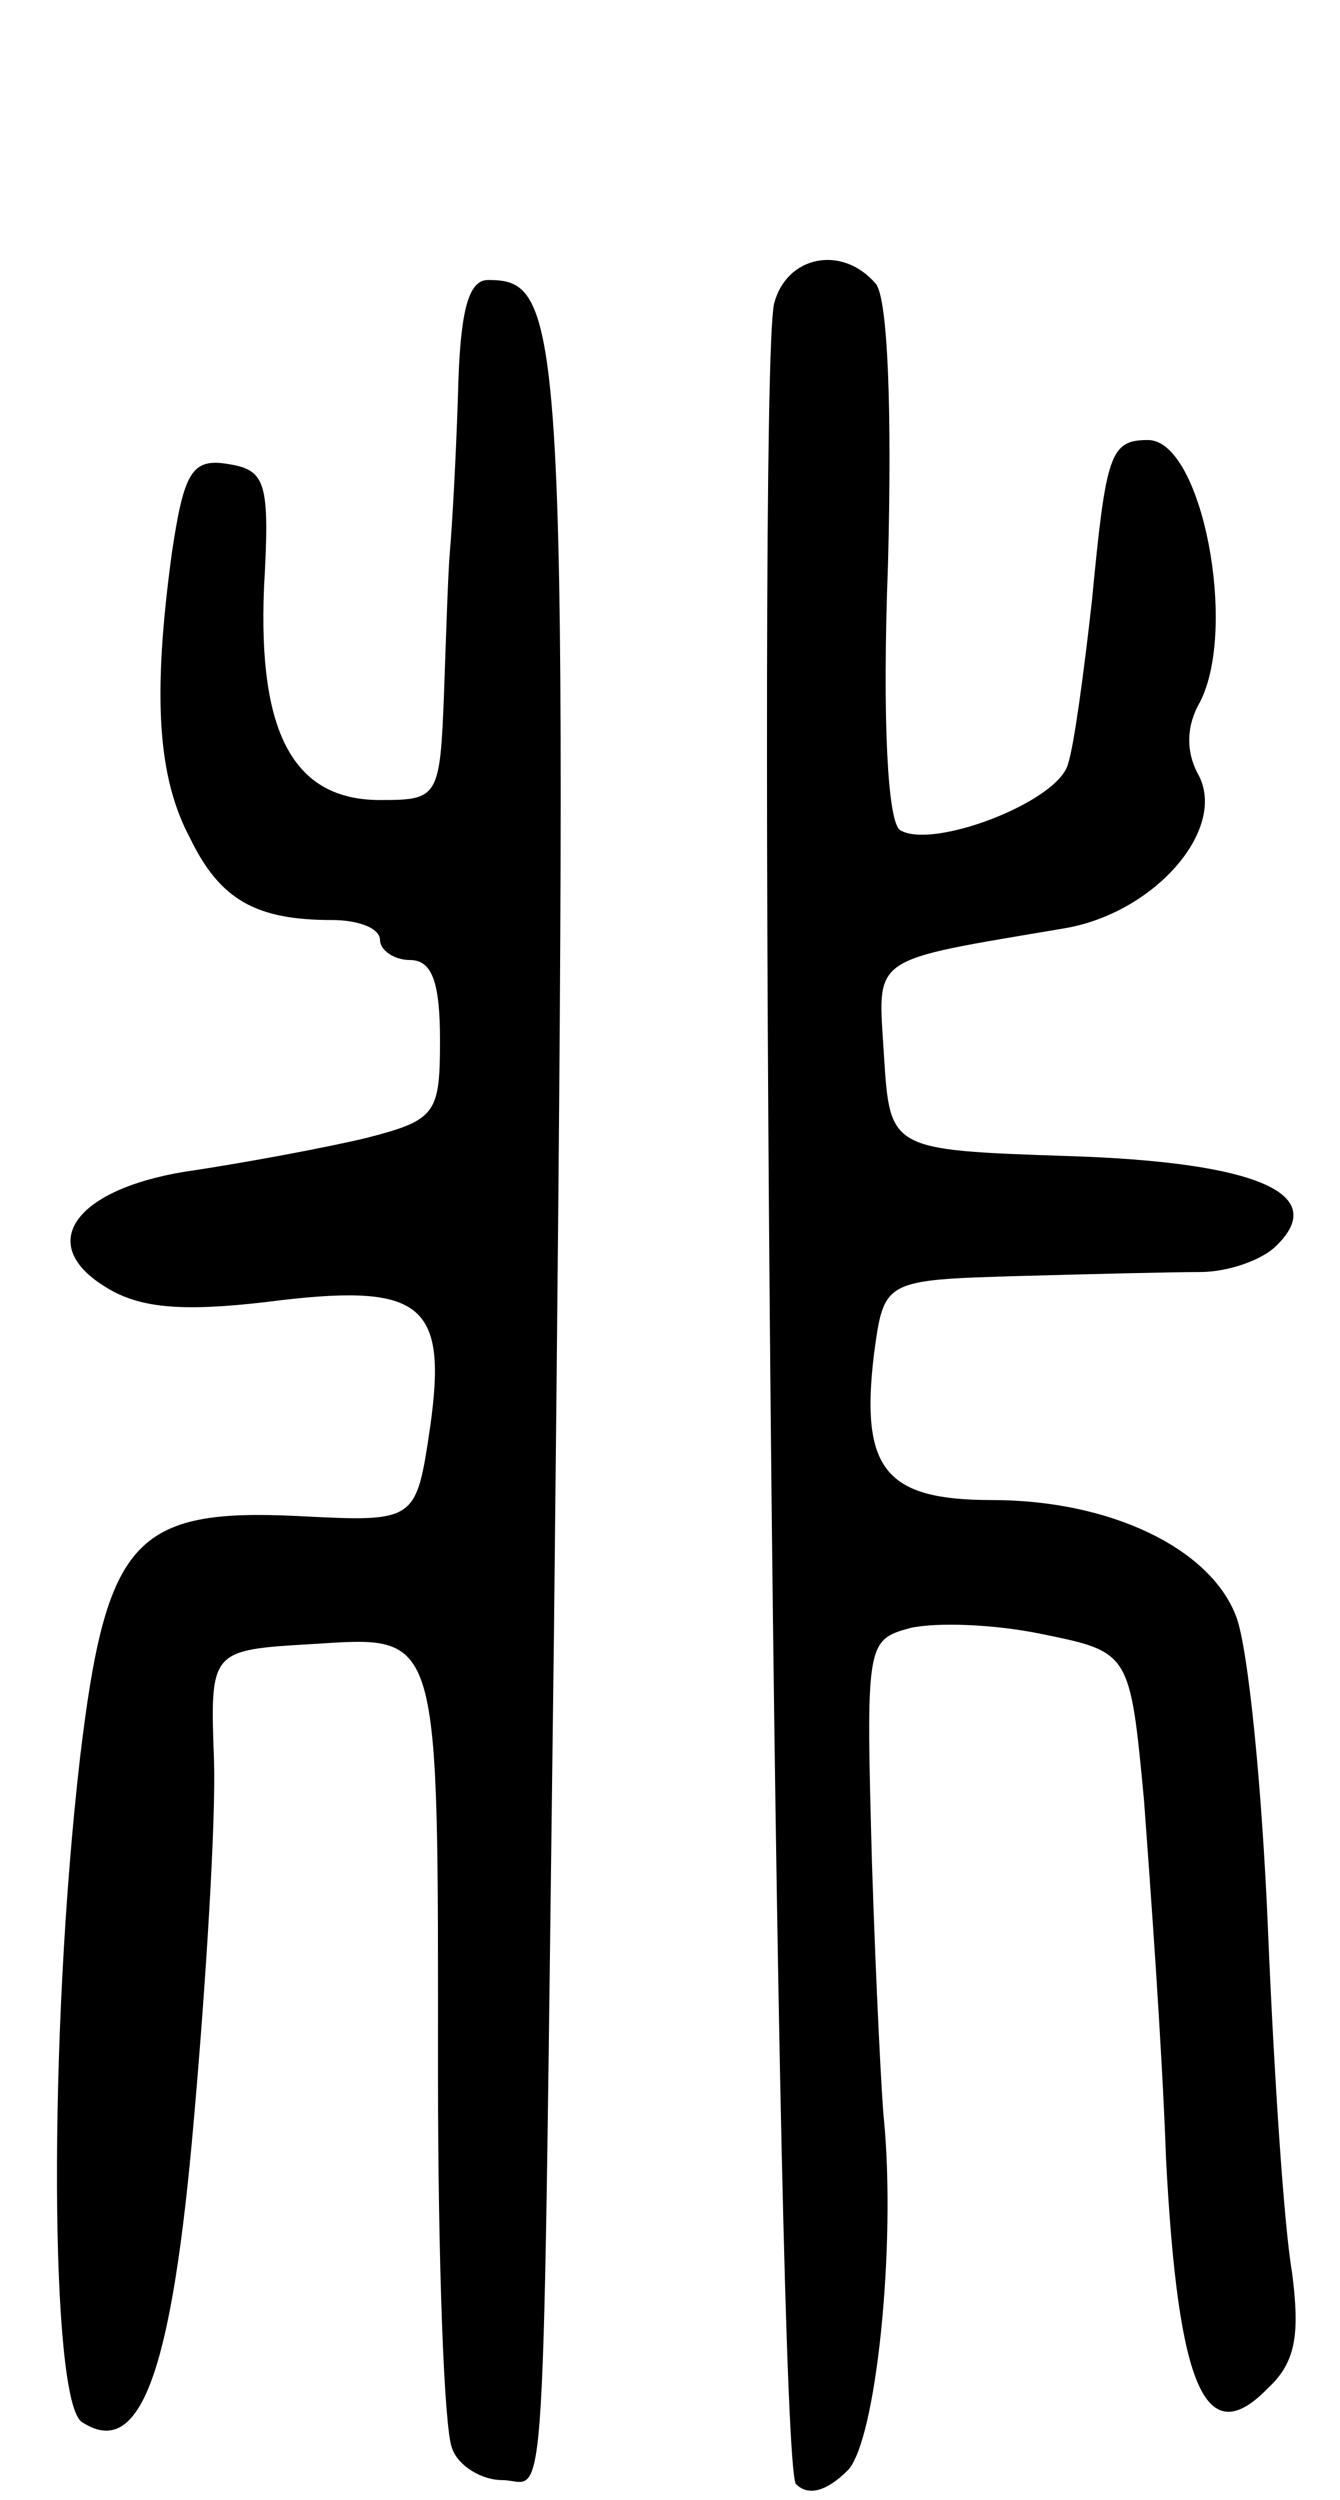 <svg version="1.0" xmlns="http://www.w3.org/2000/svg"
 width="67pt" height="125pt" viewBox="0 0 67 125"
 preserveAspectRatio="xMidYMid meet">
<g transform="translate(0,125) scale(0.1,-0.1)"
fill="#000000" stroke="none">
<path d="M387 1098 c-9 -44 1 -1080 11 -1090 6 -6 15 -4 26 7 14 15 24 111 18
175 -1 8 -4 66 -6 128 -3 110 -3 112 19 118 13 3 42 2 66 -3 44 -9 44 -9 51
-83 3 -41 9 -122 11 -179 6 -116 20 -147 51 -115 14 13 16 27 12 58 -4 23 -9
99 -12 171 -3 72 -10 142 -16 157 -13 34 -63 58 -122 58 -53 0 -66 15 -59 73
5 37 5 37 72 39 36 1 77 2 91 2 14 0 31 6 38 13 27 26 -9 42 -104 45 -89 3
-89 3 -92 50 -3 51 -9 47 91 64 45 8 81 50 66 77 -6 11 -6 24 1 36 19 37 1
131 -26 131 -19 0 -21 -7 -28 -80 -4 -36 -9 -73 -12 -82 -5 -19 -68 -43 -84
-33 -6 4 -9 53 -6 133 2 76 0 132 -6 140 -17 20 -45 14 -51 -10z"/>
<path d="M229 1053 c-1 -32 -3 -67 -4 -78 -1 -11 -2 -44 -3 -72 -2 -52 -3 -53
-32 -53 -43 0 -61 33 -58 106 3 53 1 59 -18 62 -18 3 -22 -4 -28 -44 -10 -73
-7 -113 9 -143 15 -31 33 -41 71 -41 13 0 24 -4 24 -10 0 -5 7 -10 15 -10 11
0 15 -11 15 -40 0 -37 -2 -40 -37 -49 -21 -5 -59 -12 -85 -16 -59 -8 -81 -36
-46 -58 17 -11 38 -13 81 -8 78 10 91 0 82 -63 -7 -47 -7 -47 -66 -44 -82 4
-96 -12 -109 -121 -16 -139 -15 -322 1 -332 29 -19 45 24 56 152 6 68 11 149
10 179 -2 55 -2 55 49 58 65 4 63 9 63 -215 0 -93 3 -177 7 -187 3 -9 15 -16
25 -16 23 0 20 -41 26 425 7 655 6 675 -33 675 -10 0 -14 -16 -15 -57z"/>
</g>
</svg>
